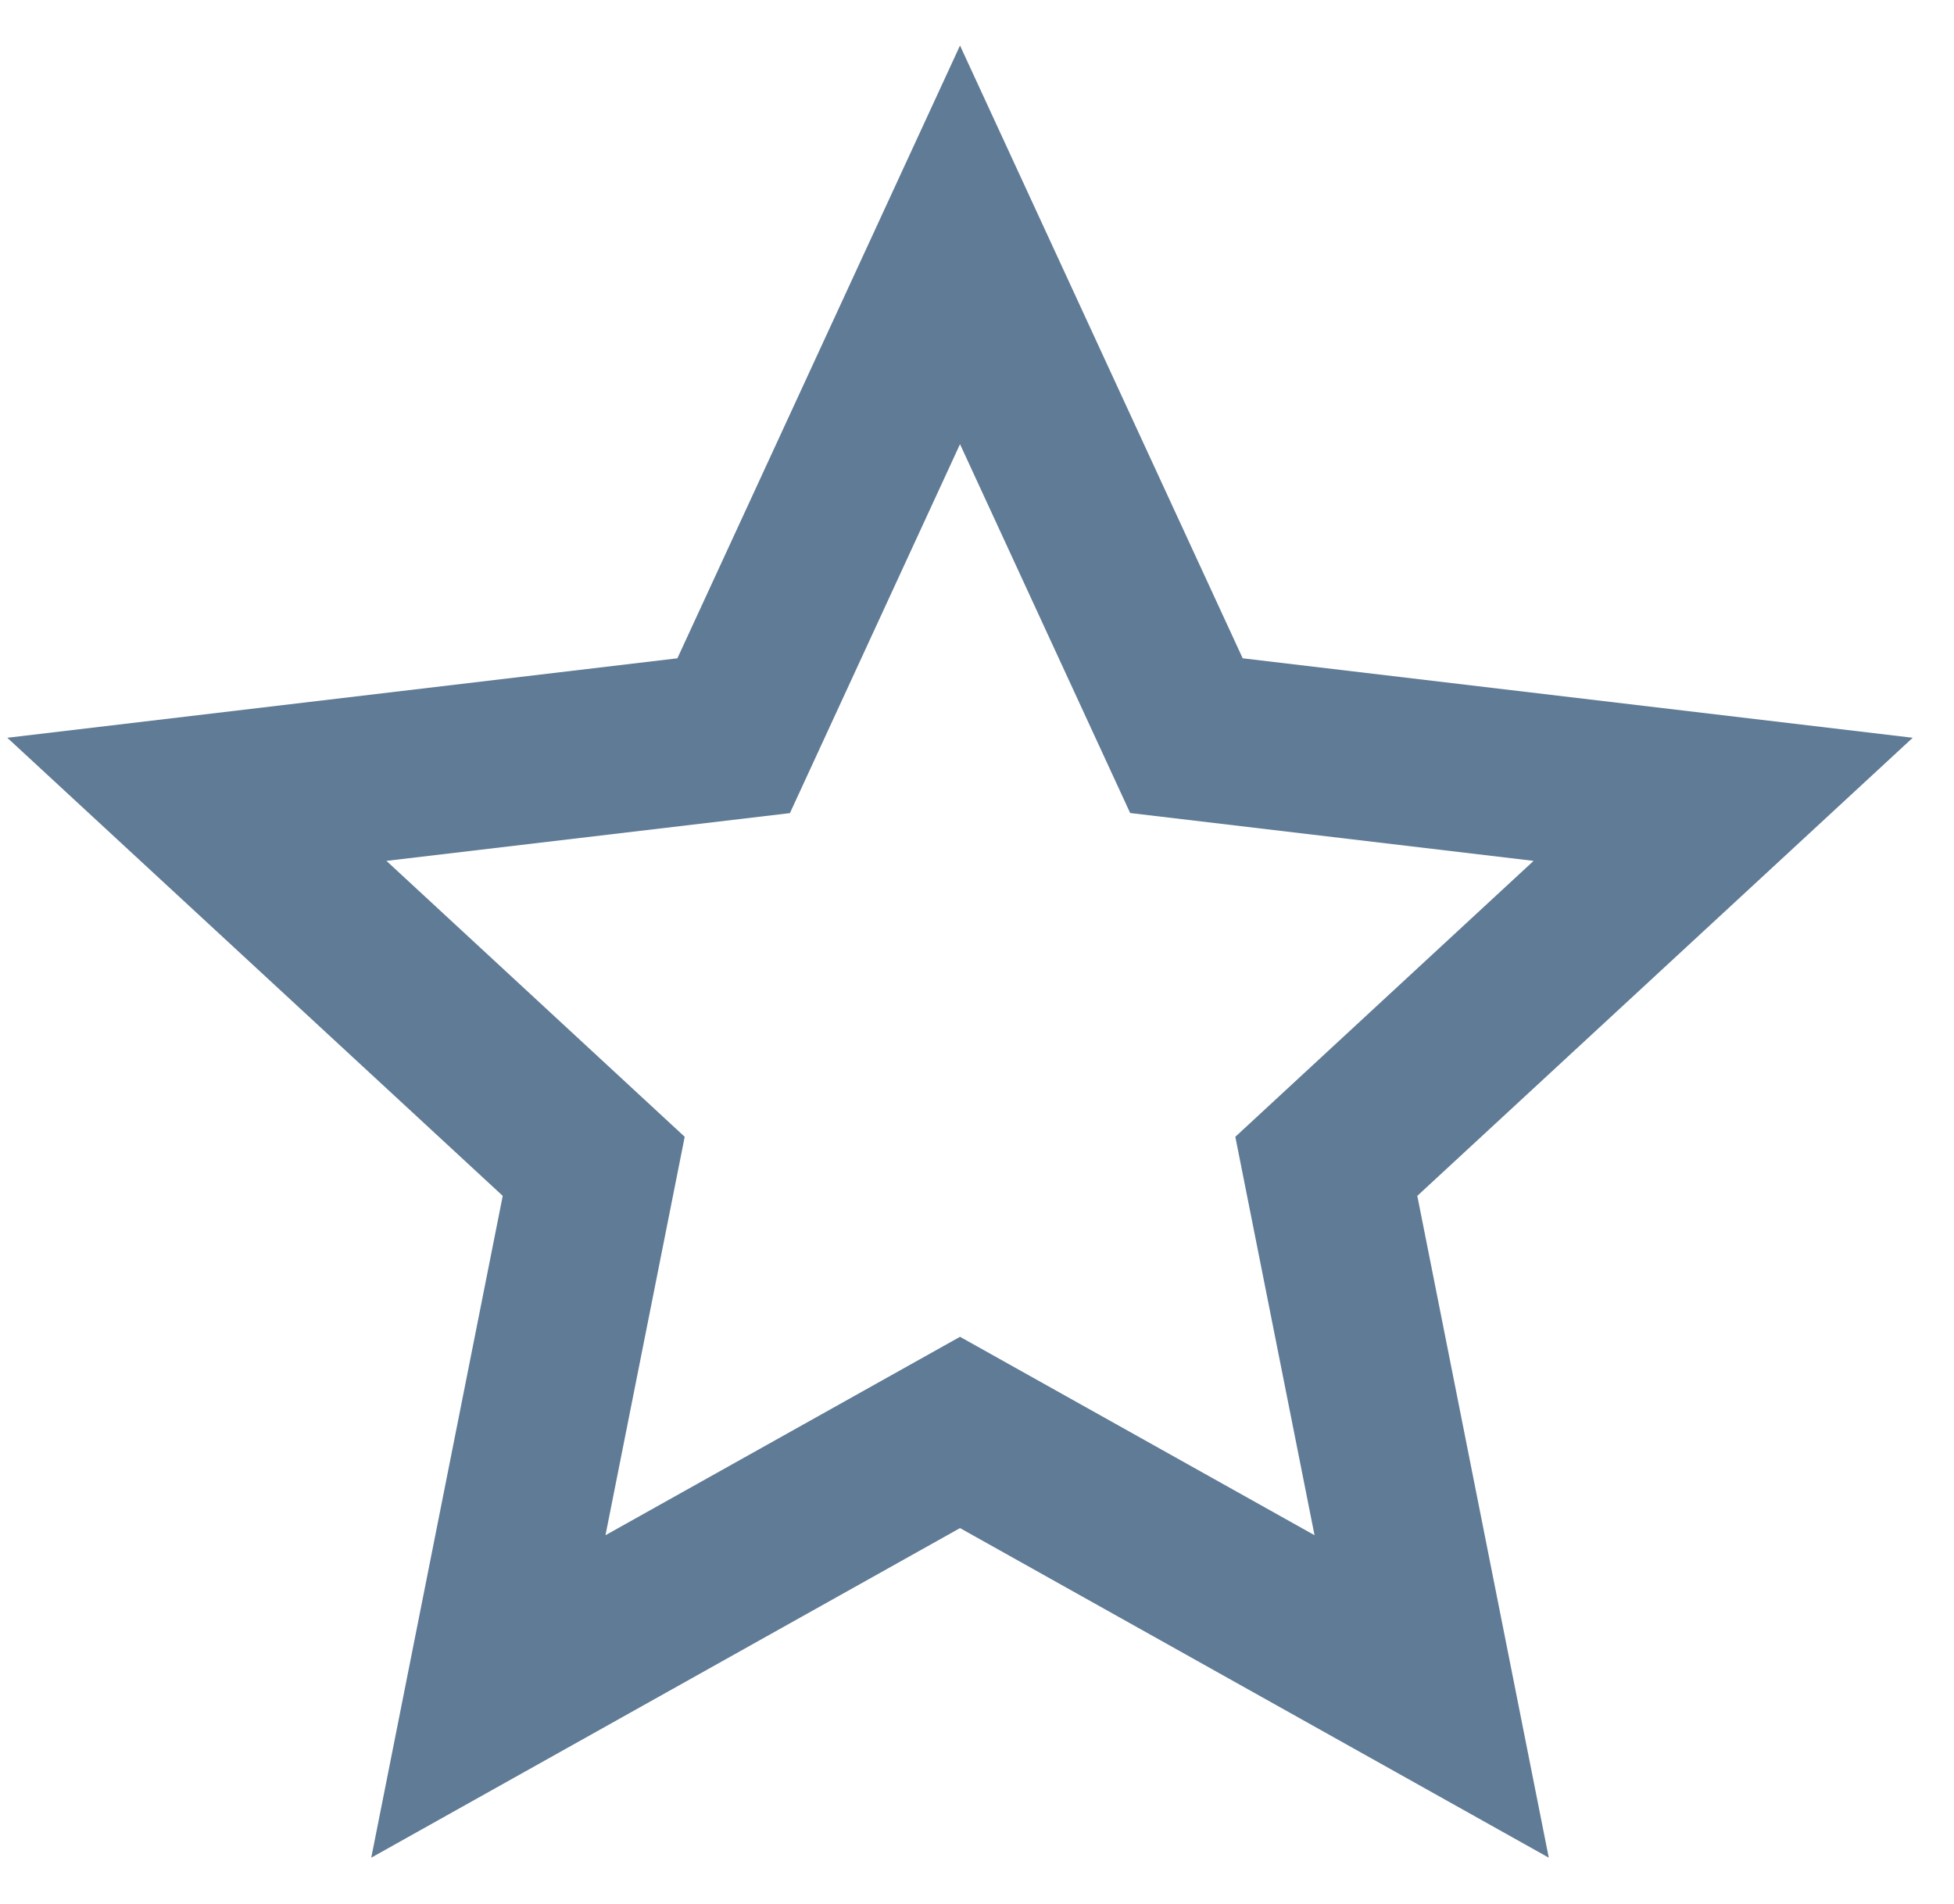 <svg width="39" height="38" viewBox="0 0 39 38" fill="none" xmlns="http://www.w3.org/2000/svg">
<path d="M19.161 30.499L7.41 37.077L10.034 23.868L0.146 14.725L13.52 13.139L19.161 0.909L24.803 13.139L38.176 14.725L28.288 23.868L30.912 37.077L19.161 30.499ZM19.161 26.681L26.237 30.641L24.656 22.689L30.609 17.182L22.557 16.227L19.161 8.865L15.766 16.229L7.713 17.182L13.666 22.689L12.085 30.641L19.161 26.681V26.681Z" fill="#607B96"/>
</svg>
